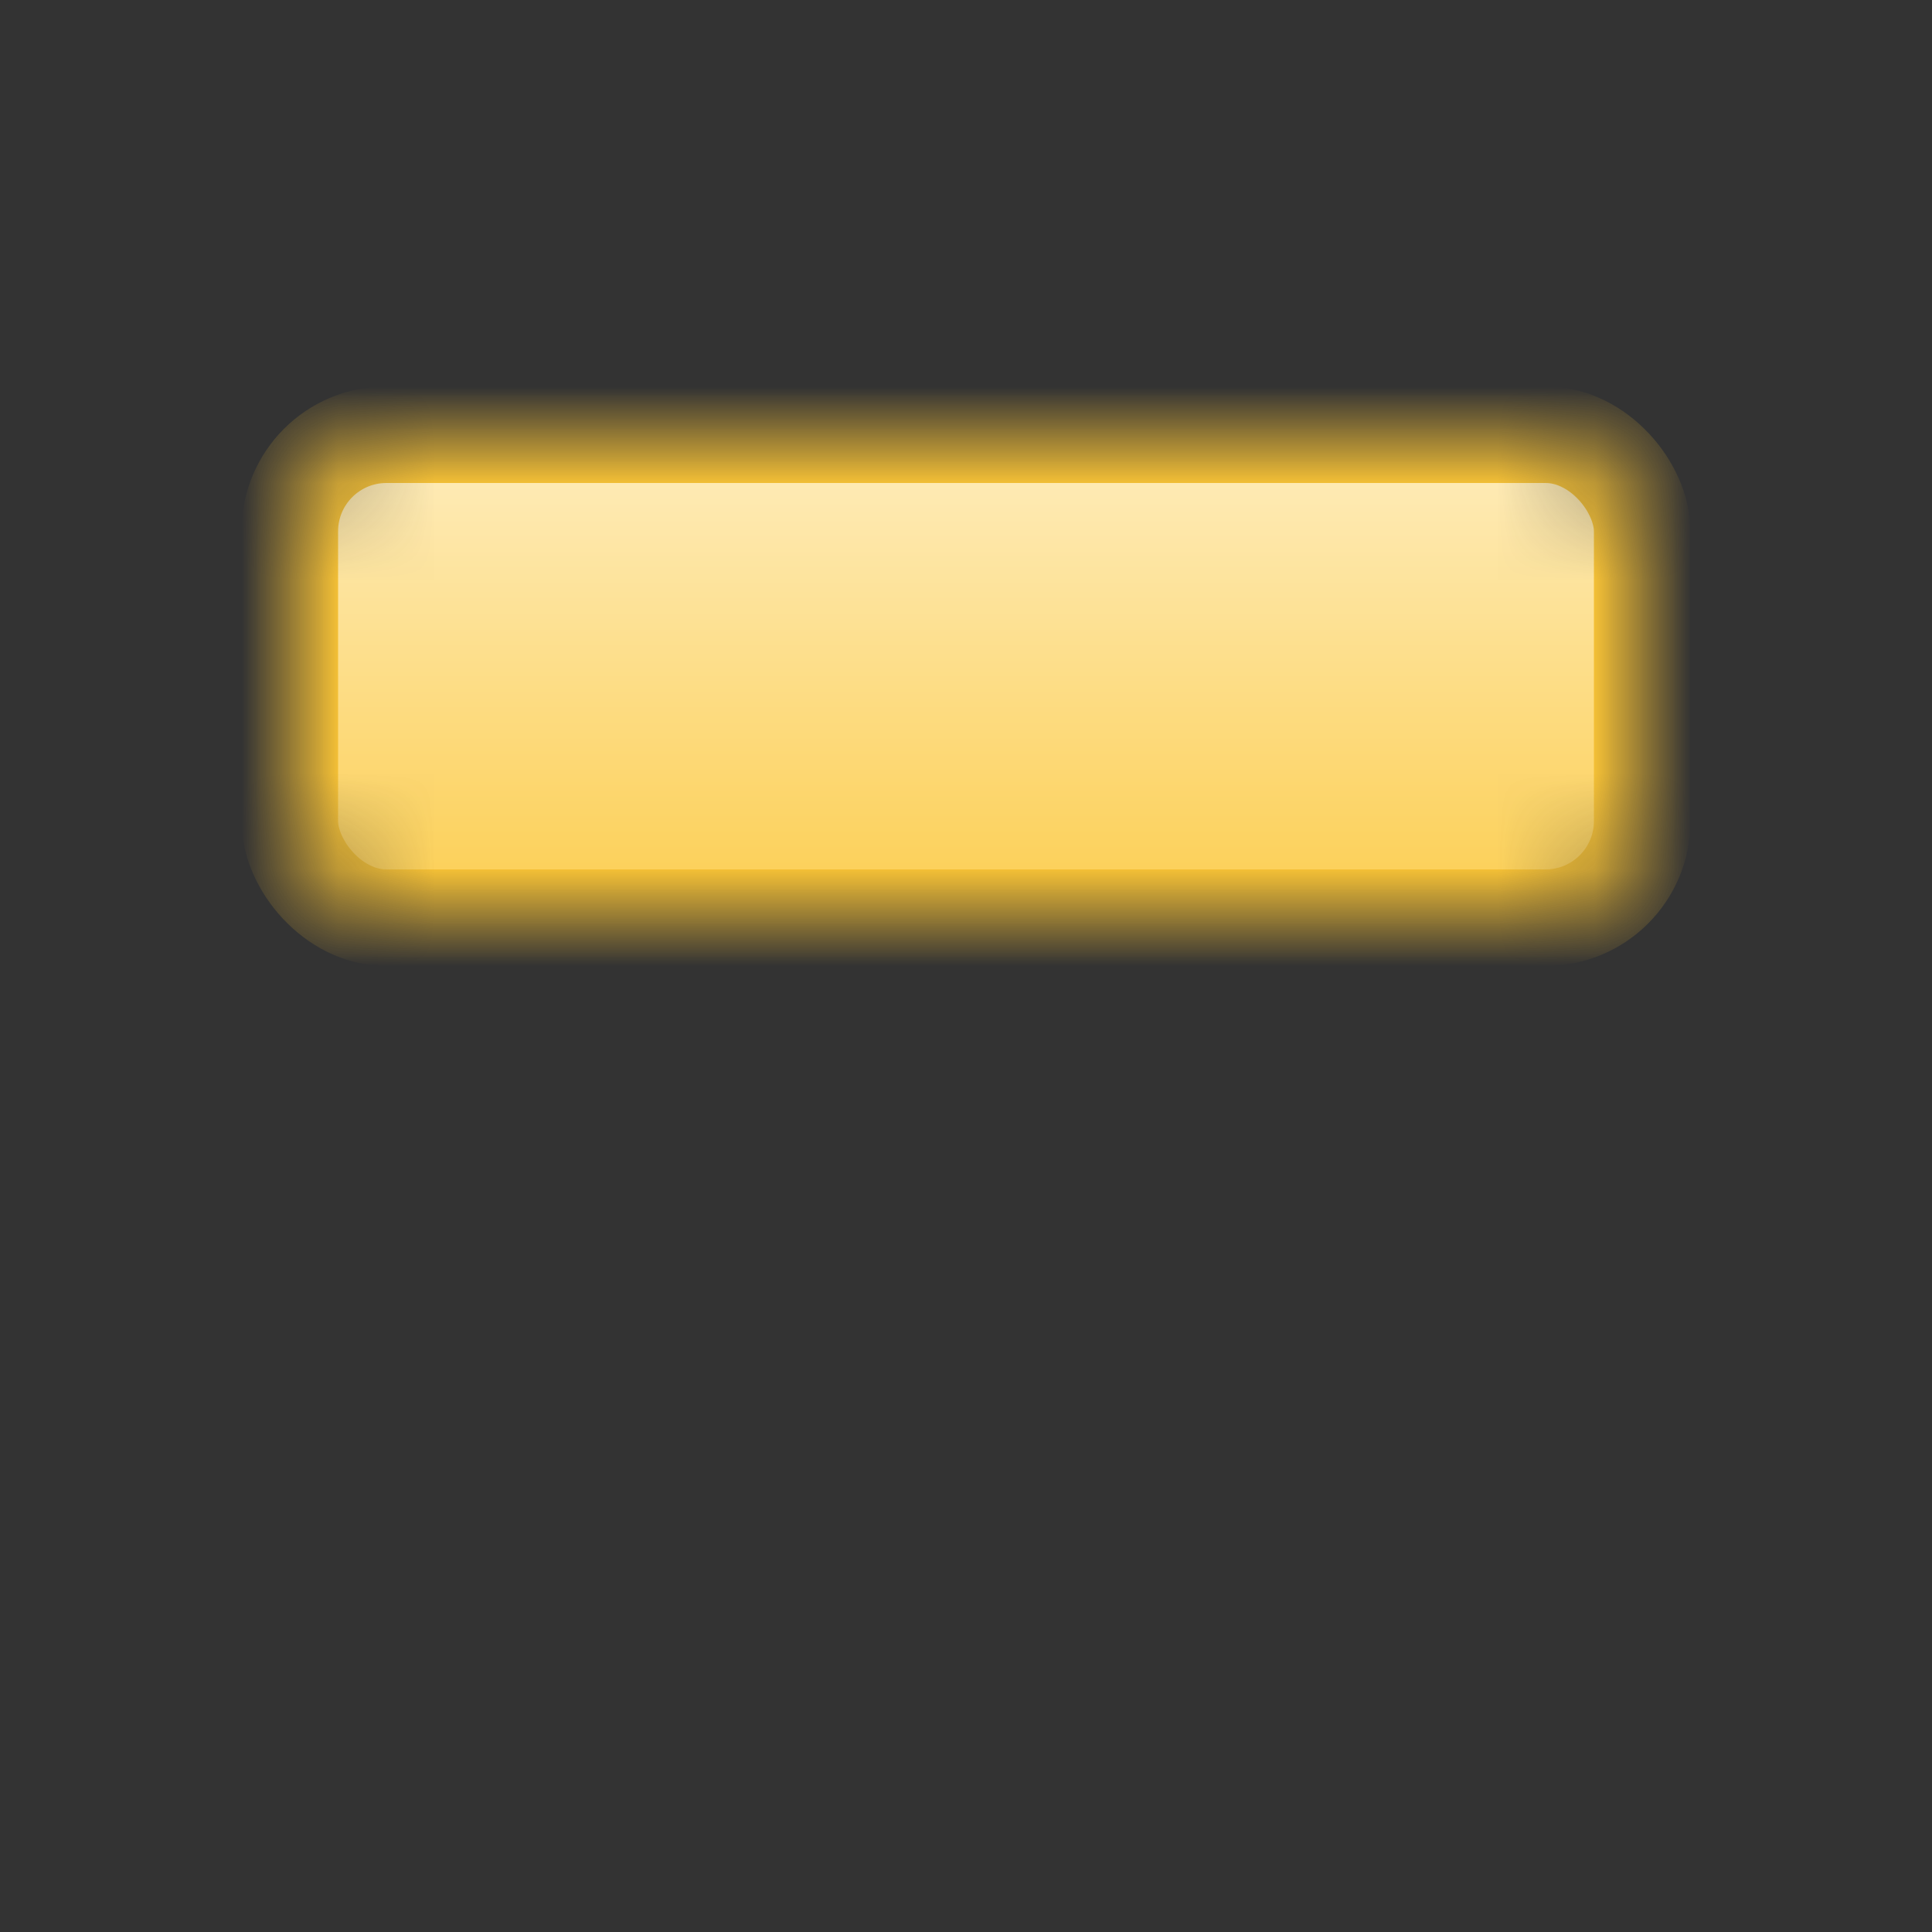 <?xml version="1.0" encoding="UTF-8" standalone="no"?>
<svg width="20px" height="20px" viewBox="0 0 20 20" version="1.1" xmlns="http://www.w3.org/2000/svg" xmlns:xlink="http://www.w3.org/1999/xlink">
    <rect x="0" y="0" width="20" height="20" fill="#333333" stroke="none"/>
    <!-- Generator: sketchtool 40 (33762) - http://www.bohemiancoding.com/sketch -->
    <title>D6BF7D5A-7369-4922-8860-2452D5B664FD</title>
    <desc>Created with sketchtool.</desc>
    <defs>
        <rect id="path-1" x="2" y="2" width="16" height="16"></rect>
        <mask id="mask-2" maskContentUnits="userSpaceOnUse" maskUnits="objectBoundingBox" x="0" y="0" width="16" height="16" fill="white">
            <use xlink:href="#path-1"></use>
        </mask>
        <linearGradient x1="50%" y1="0%" x2="50%" y2="100%" id="linearGradient-3">
            <stop stop-color="#FEEDBE" offset="0%"></stop>
            <stop stop-color="#FCCE51" offset="100%"></stop>
        </linearGradient>
        <rect id="path-4" x="0" y="0" width="14" height="5" rx="1"></rect>
        <mask id="mask-5" maskContentUnits="userSpaceOnUse" maskUnits="objectBoundingBox" x="0" y="0" width="14" height="5" fill="white">
            <use xlink:href="#path-4"></use>
        </mask>
        <rect id="path-6" x="0" y="6" width="14" height="5" rx="1"></rect>
        <mask id="mask-7" maskContentUnits="userSpaceOnUse" maskUnits="objectBoundingBox" x="0" y="0" width="14" height="5" fill="white">
            <use xlink:href="#path-6"></use>
        </mask>
    </defs>
    <g id="Page-1" stroke="none" stroke-width="1" fill="none" fill-rule="evenodd">
        <g id="add-2.0" transform="translate(-48, -56)">
            <g id="menu-copy-7" transform="translate(28, 29)">
                <g id="label" transform="translate(20, 27)">
                    <use id="ic-label" stroke="#979797" mask="url(#mask-2)" stroke-width="2" fill="#D8D8D8" opacity="0" xlink:href="#path-1"></use>
                    <g id="Note" transform="translate(3, 4.5)" stroke="#F3BF36" fill="url(#linearGradient-3)">
                        <use id="Rectangle-61" mask="url(#mask-5)" xlink:href="#path-4"></use>
                        <use id="Rectangle-61-Copy" mask="url(#mask-7)" xlink:href="#path-6"></use>
                    </g>
                </g>
            </g>
        </g>
    </g>
</svg>